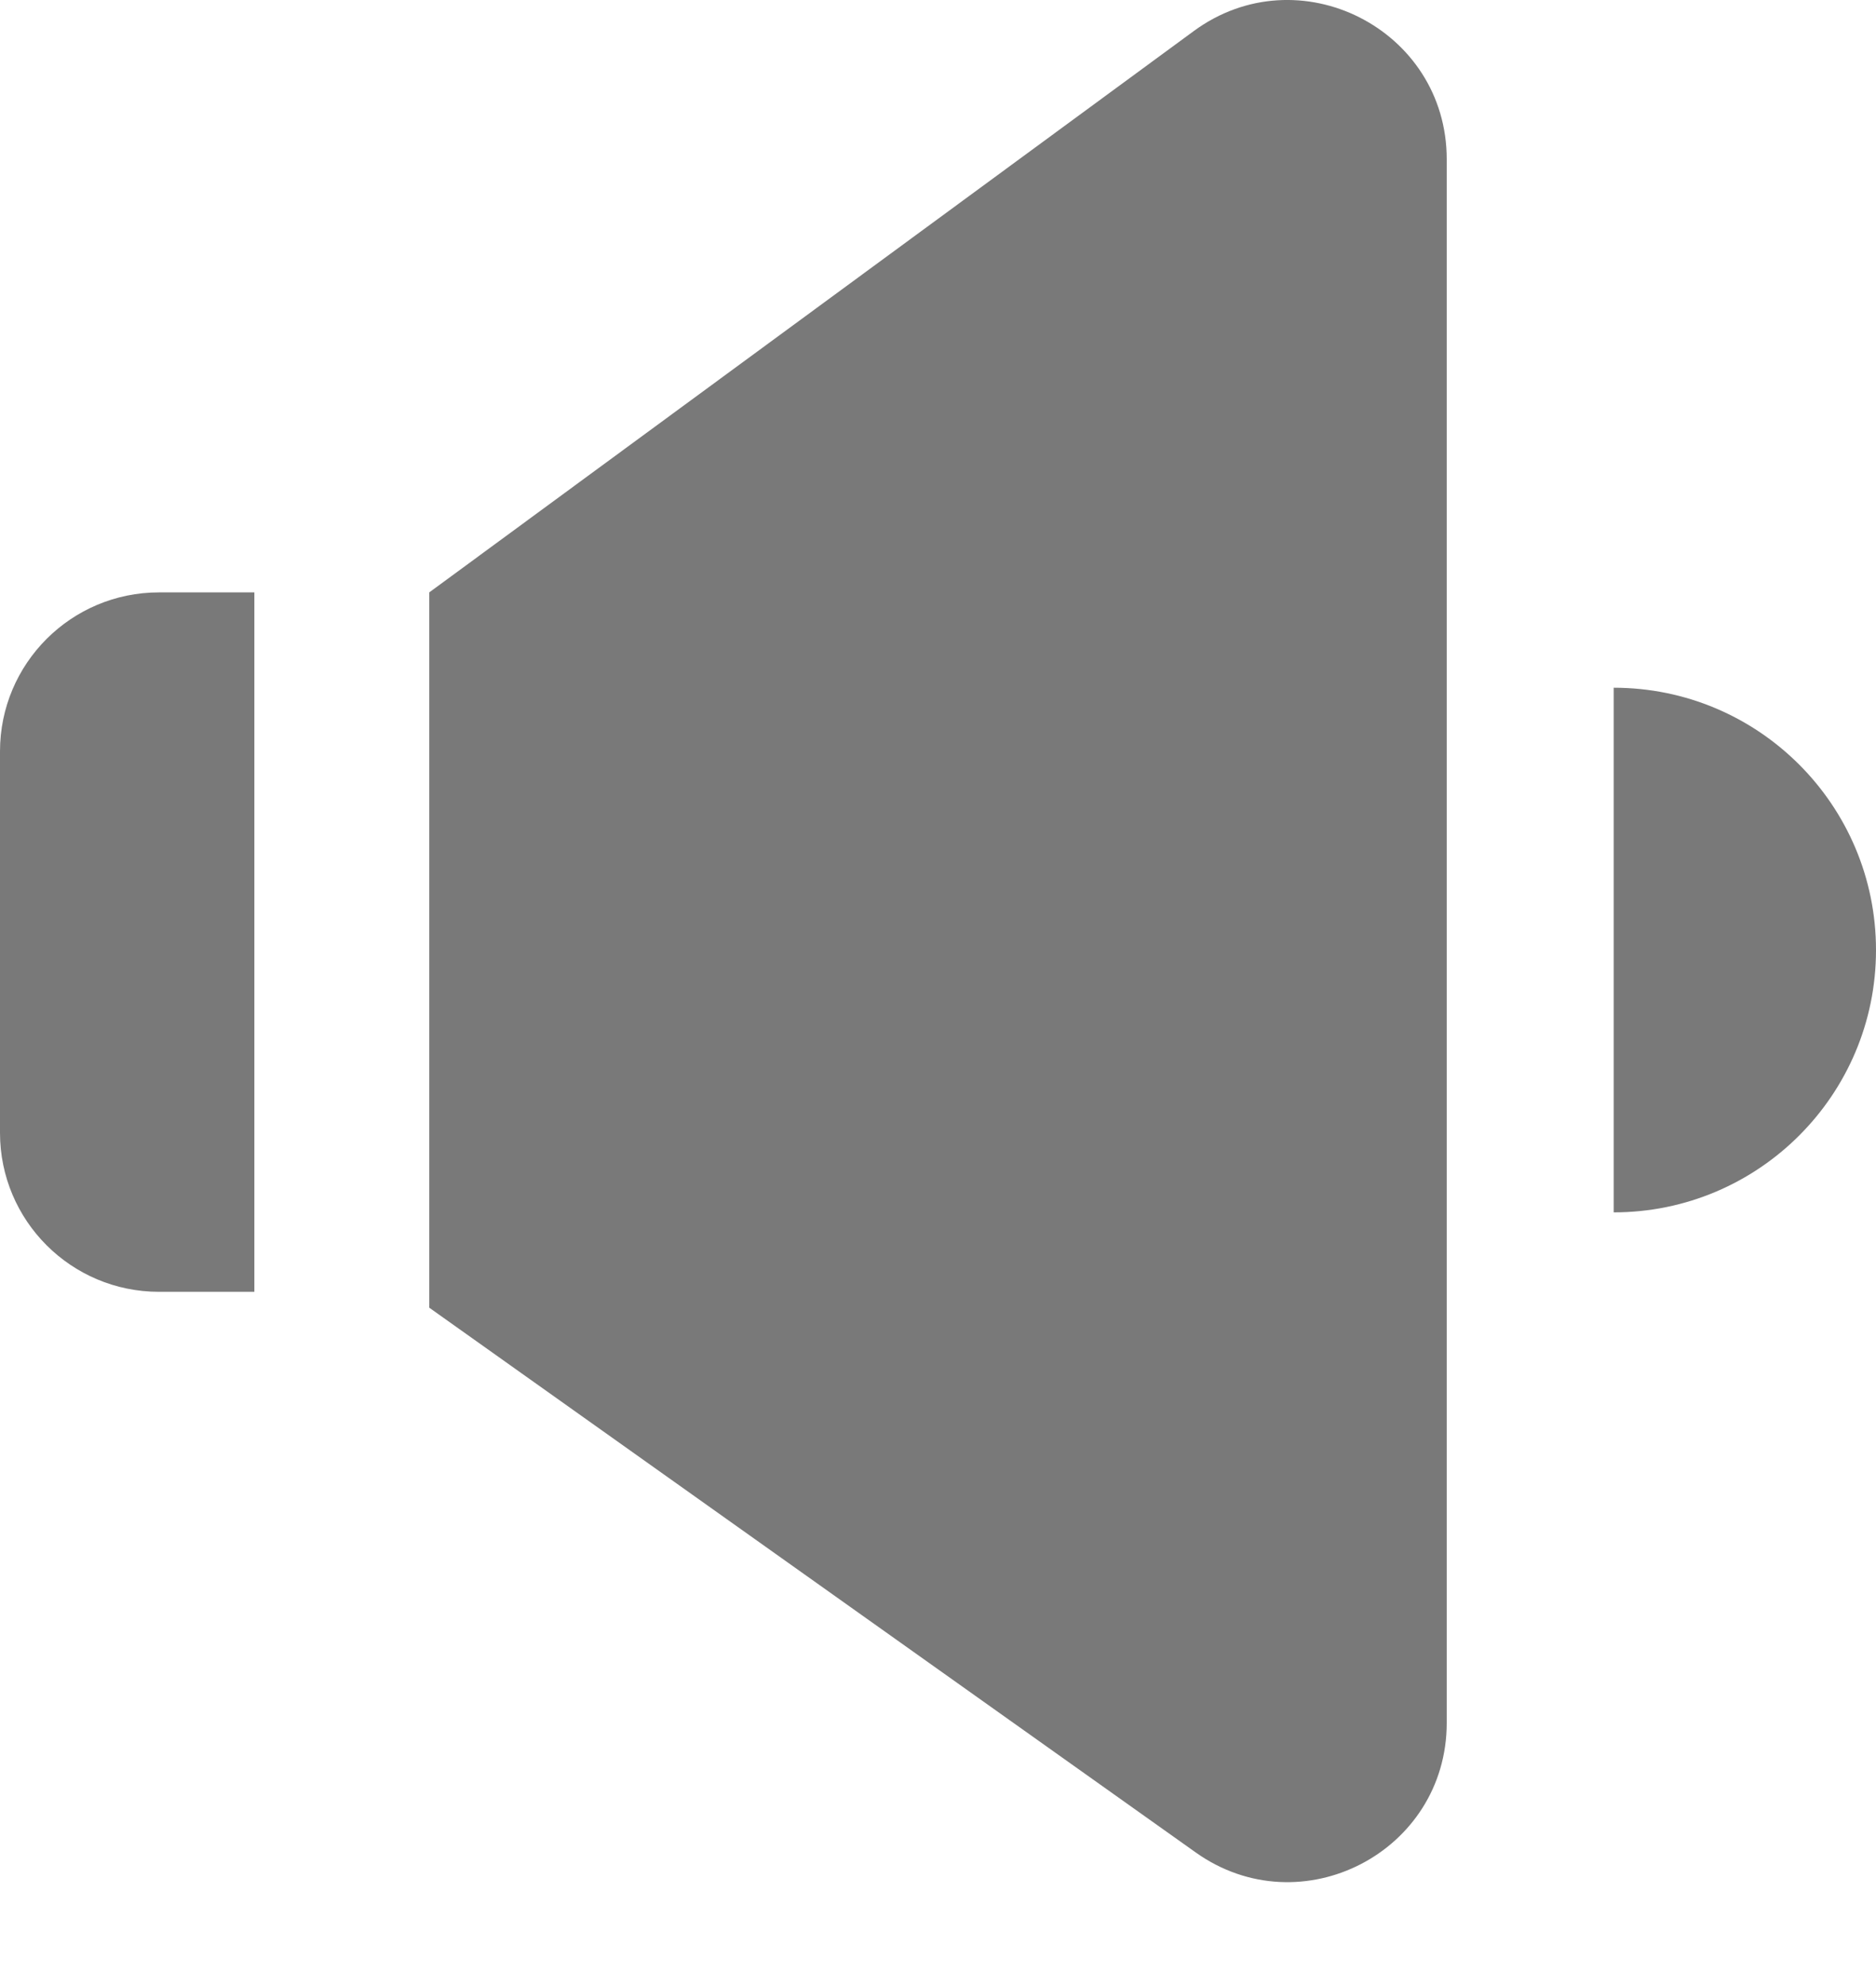 <svg width="17" height="18" viewBox="0 0 17 18" fill="none" xmlns="http://www.w3.org/2000/svg">
<path d="M3.89 5.369L10.817 0.282C11.768 -0.417 13.11 0.263 13.11 1.443V15.615C13.11 16.786 11.789 17.468 10.835 16.789L3.89 11.852V5.369Z" fill="#797979"/>
<path d="M0 6.81C0 6.014 0.645 5.369 1.441 5.369H2.305V11.708H1.441C0.645 11.708 0 11.063 0 10.267V6.81Z" fill="#797979"/>
<path d="M14.623 10.988C15.936 10.988 17 9.923 17 8.611C17 7.298 15.936 6.233 14.623 6.233V10.988Z" fill="#797979"/>
</svg>
